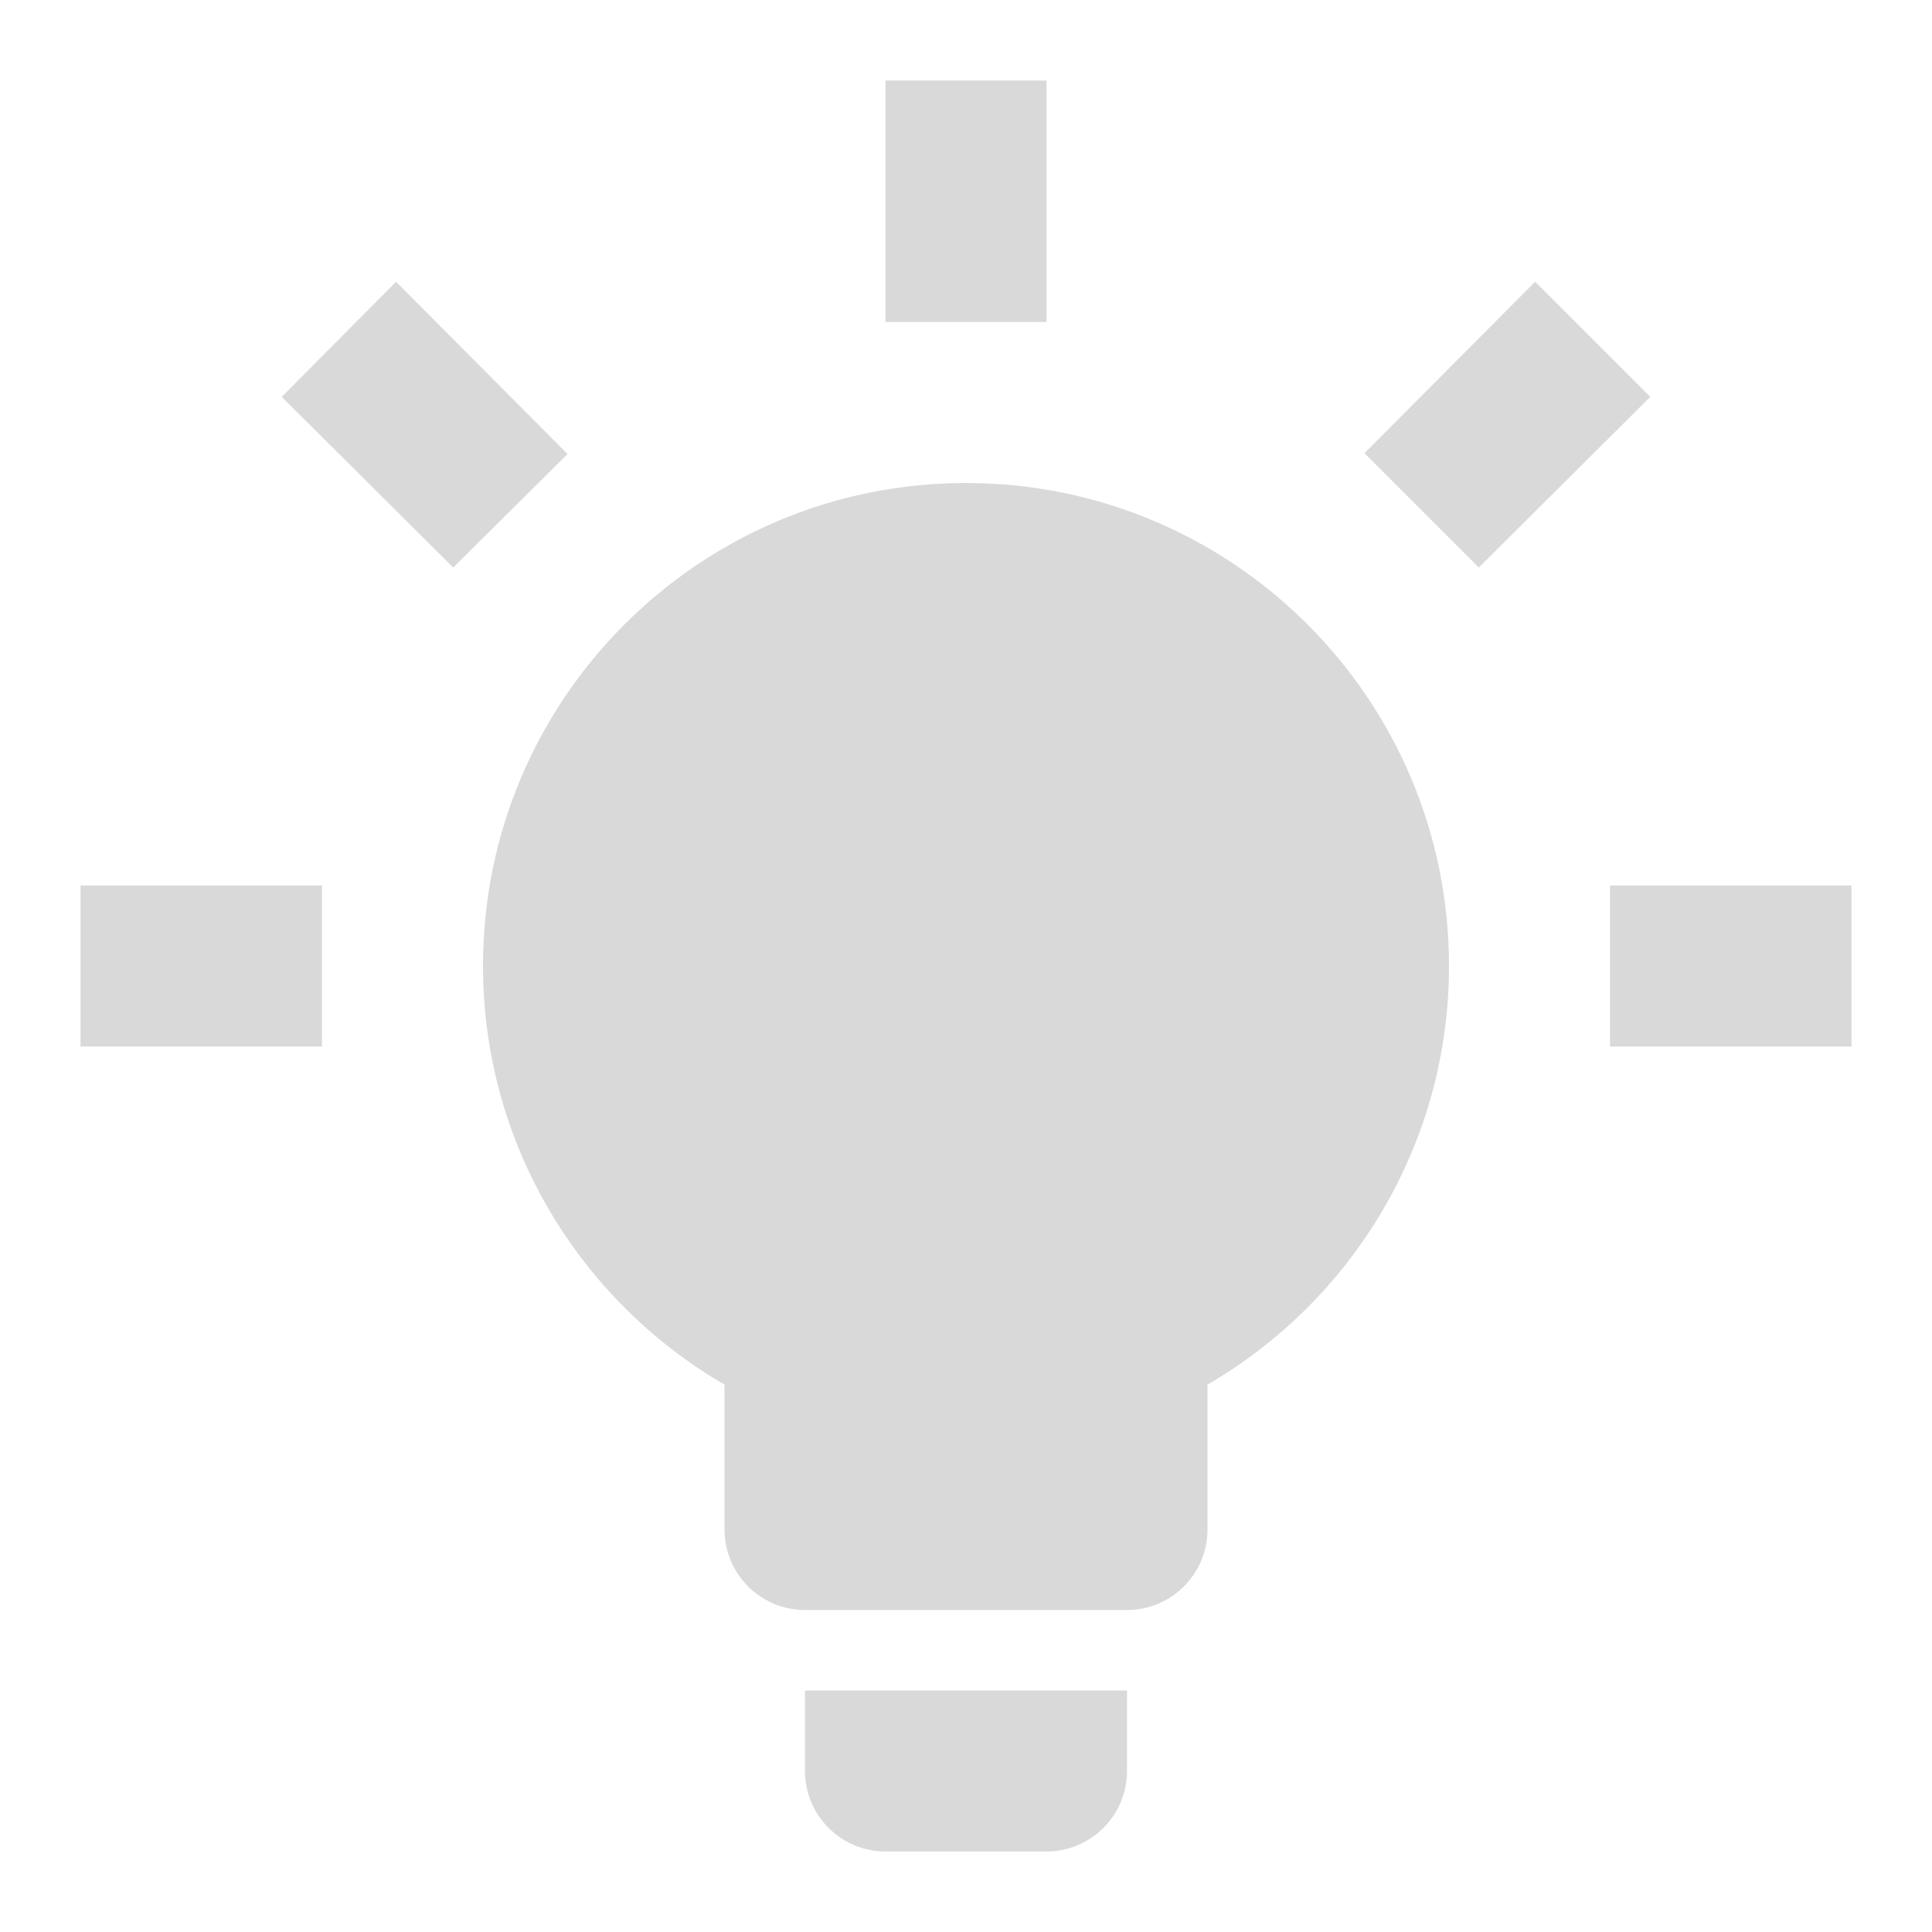 <svg viewBox="0 0 24 24" xmlns="http://www.w3.org/2000/svg" xmlns:xlink="http://www.w3.org/1999/xlink" overflow="hidden"><path d="M12 6C15.314 6 18 8.686 18 12 18 14.22 16.79 16.16 15 17.2L15 19C15 19.552 14.552 20 14 20L10 20C9.448 20 9 19.552 9 19L9 17.2C7.21 16.16 6 14.22 6 12 6 8.686 8.686 6 12 6M14 21 14 22C14 22.552 13.552 23 13 23L11 23C10.448 23 10 22.552 10 22L10 21 14 21M20 11 23 11 23 13 20 13 20 11M1 11 4 11 4 13 1 13 1 11M13 1 13 4 11 4 11 1 13 1M4.92 3.5 7.05 5.64 5.63 7.05 3.5 4.93 4.92 3.5M16.95 5.63 19.07 3.5 20.5 4.93 18.37 7.05 16.95 5.63Z" fill="#D9D9D9"/></svg>